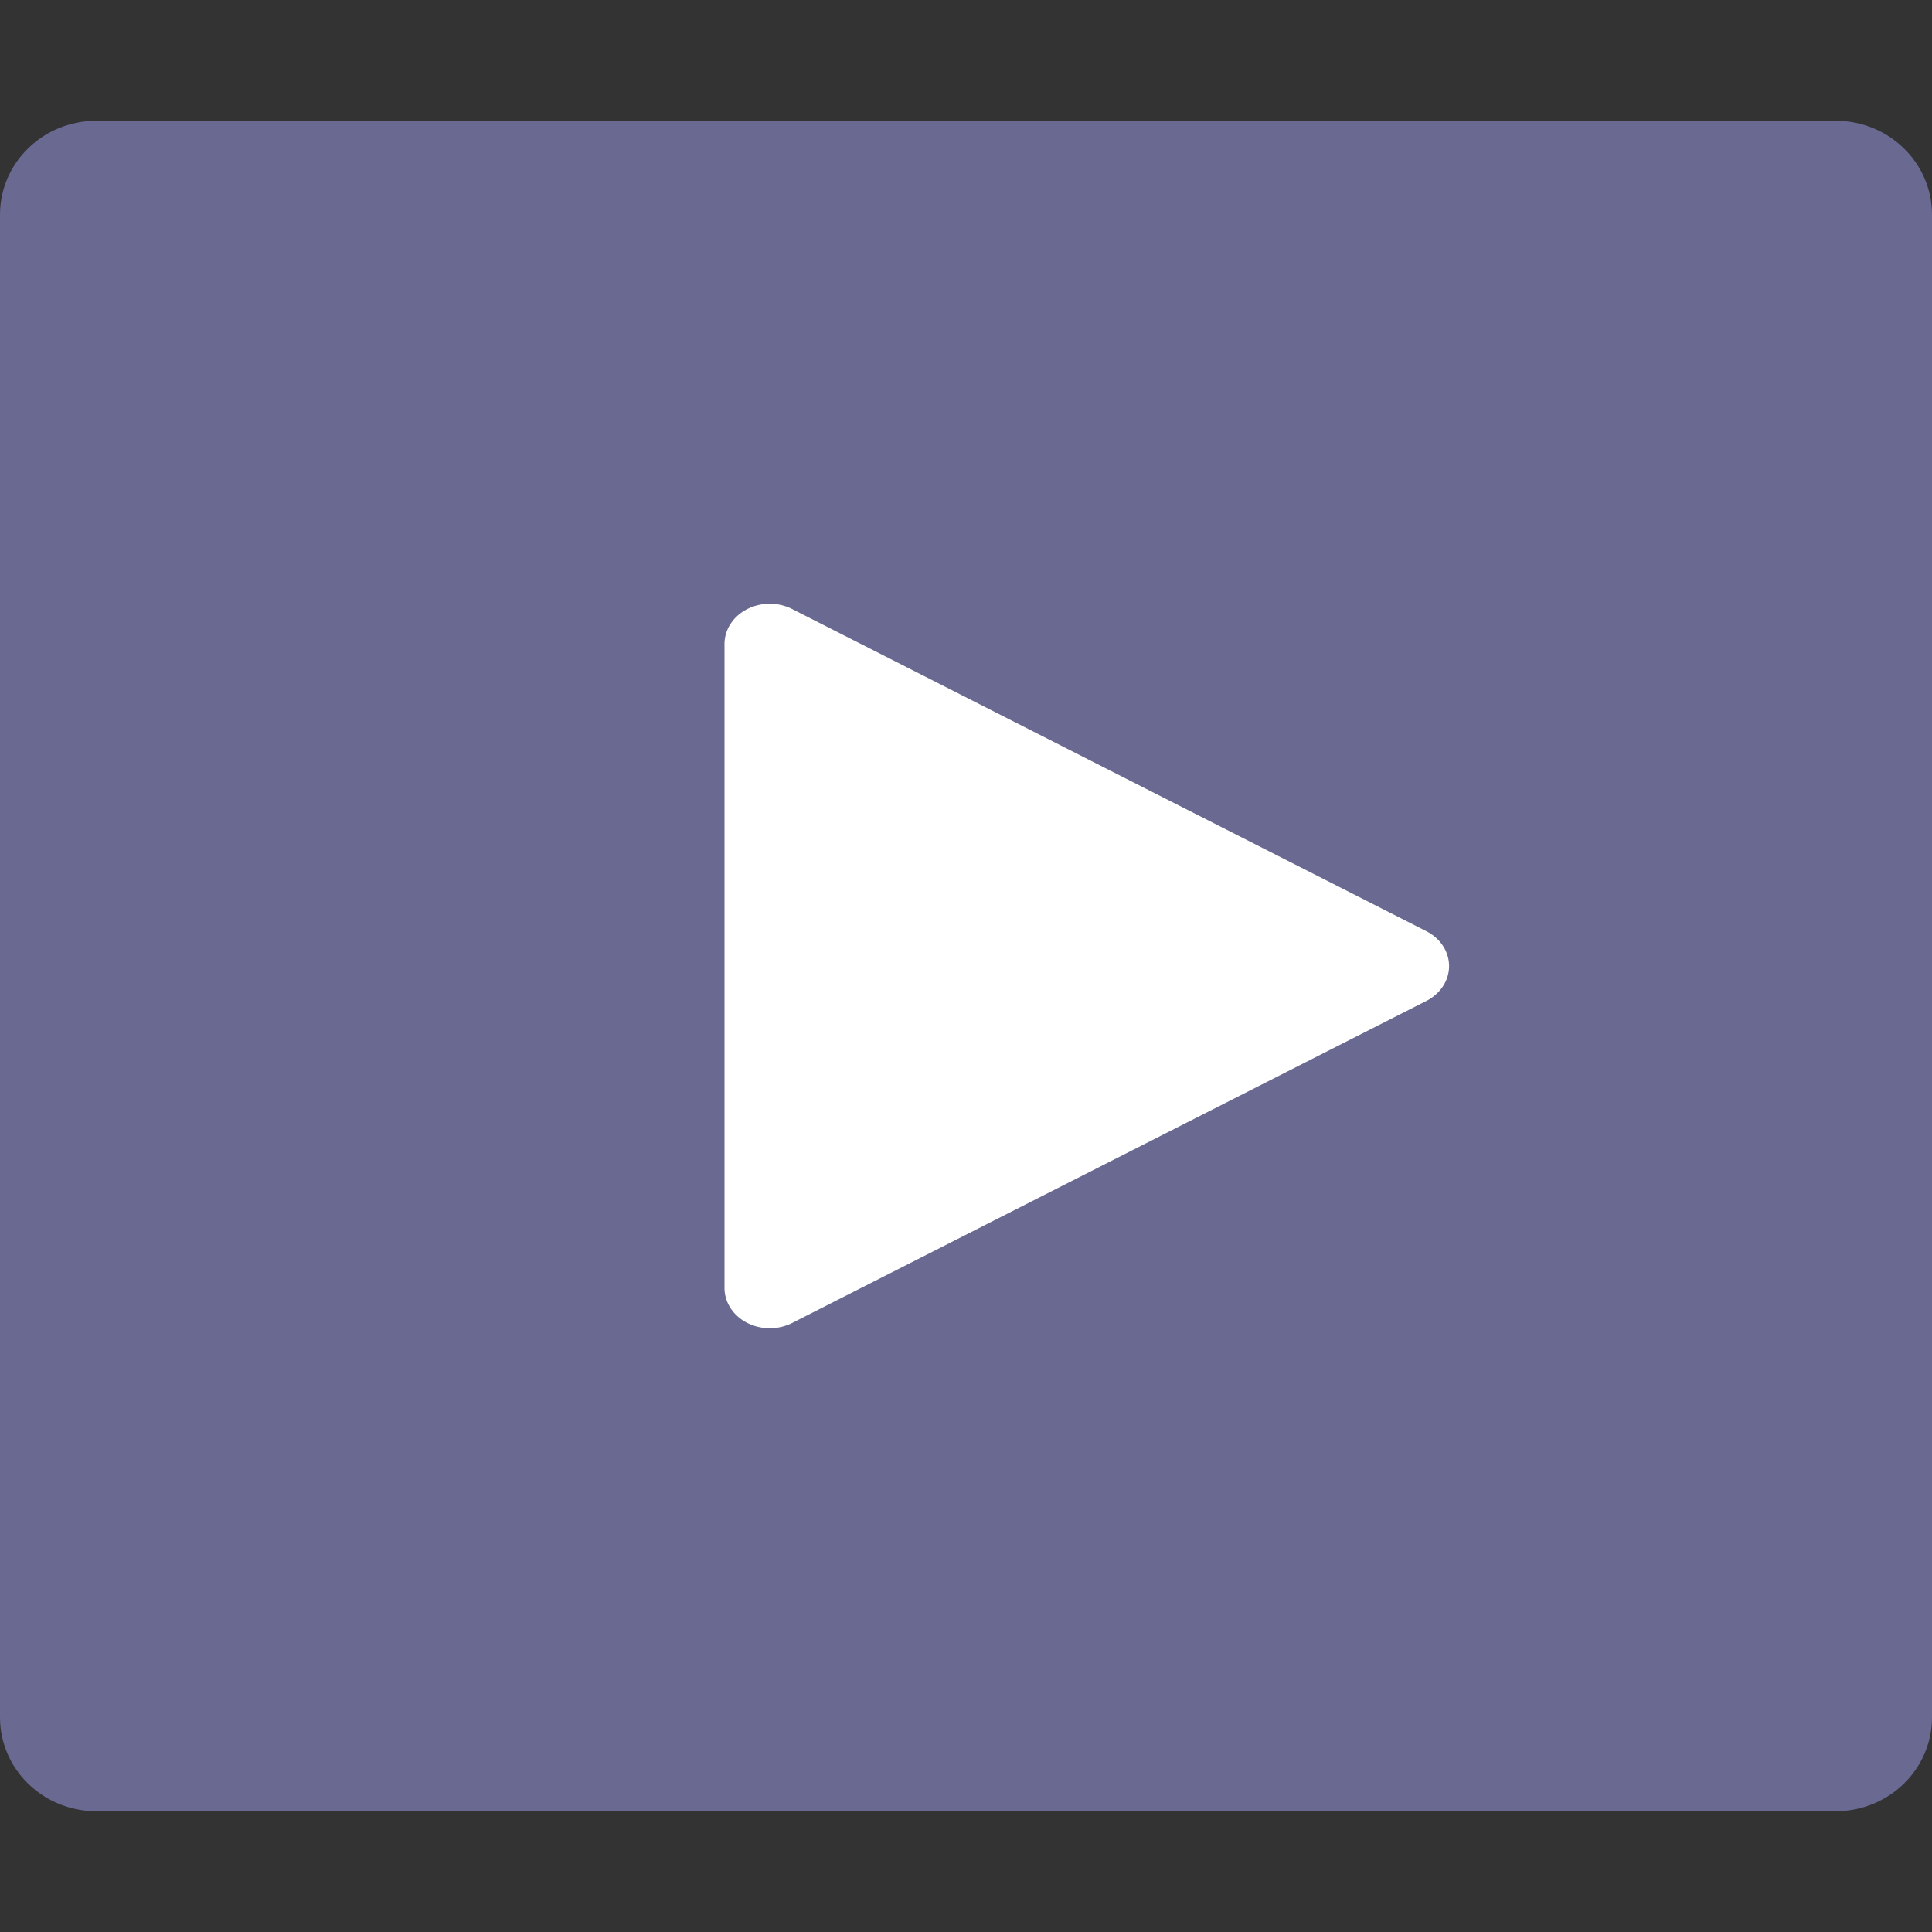 <svg xmlns="http://www.w3.org/2000/svg" width="16" height="16" version="1">
 <rect width="100%" height="100%" fill="#333333" stroke="none"/>
 <path fill="#696992" d="m16 14.222v-12.444c0-0.431-0.357-0.778-0.8-0.778h-14.4c-0.443 0-0.8 0.347-0.8 0.778v12.444c2e-8 0.431 0.357 0.778 0.8 0.778h14.4c0.443 0 0.8-0.347 0.8-0.778z"/>
 <path style="fill:#ffffff" d="m 6.382,5 a 0.375,0.333 0 0 0 -0.382,0.333 v 5.333 a 0.375,0.333 0 0 0 0.561,0.29 L 11.811,8.29 a 0.375,0.333 0 0 0 0,-0.579 L 6.561,5.044 a 0.375,0.333 0 0 0 -0.179,-0.044 z"/>
</svg>
